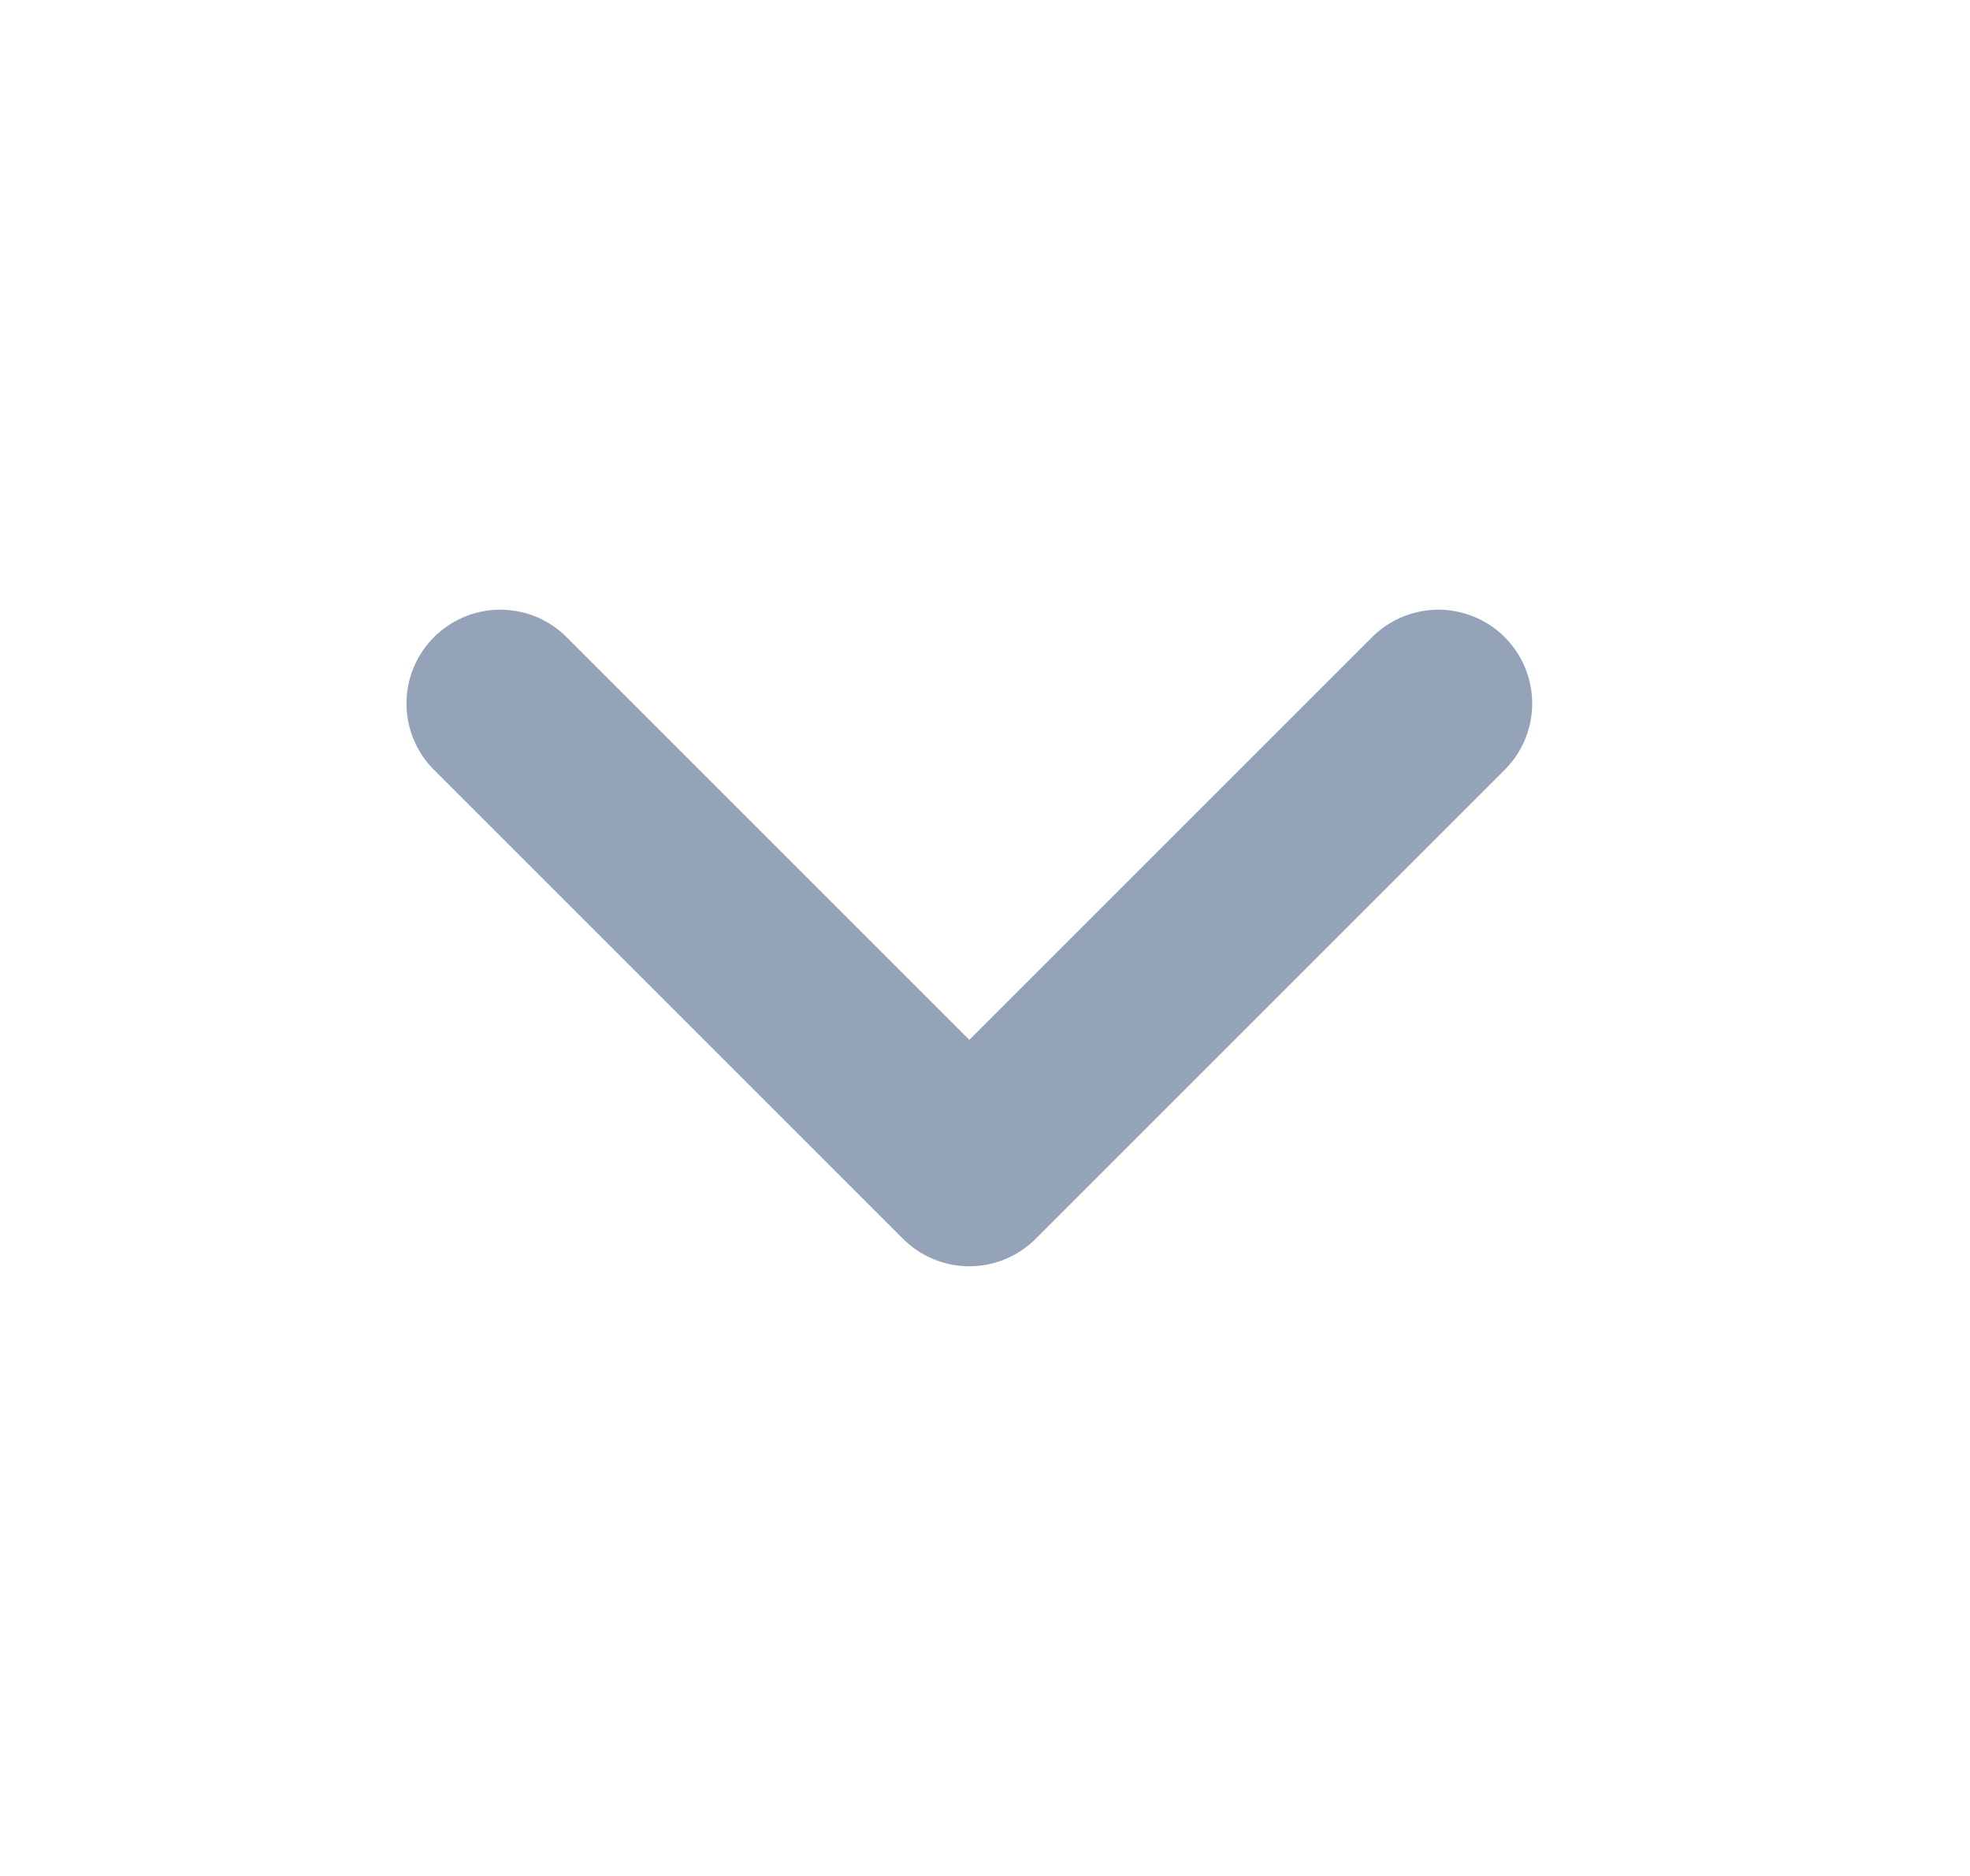 <svg width="21" height="20" viewBox="0 0 21 20" fill="none" xmlns="http://www.w3.org/2000/svg">
<path d="M5.333 7.5L10.333 12.5L15.333 7.5" stroke="#94A3B8" stroke-width="2" stroke-linecap="round" stroke-linejoin="round"/>
</svg>
